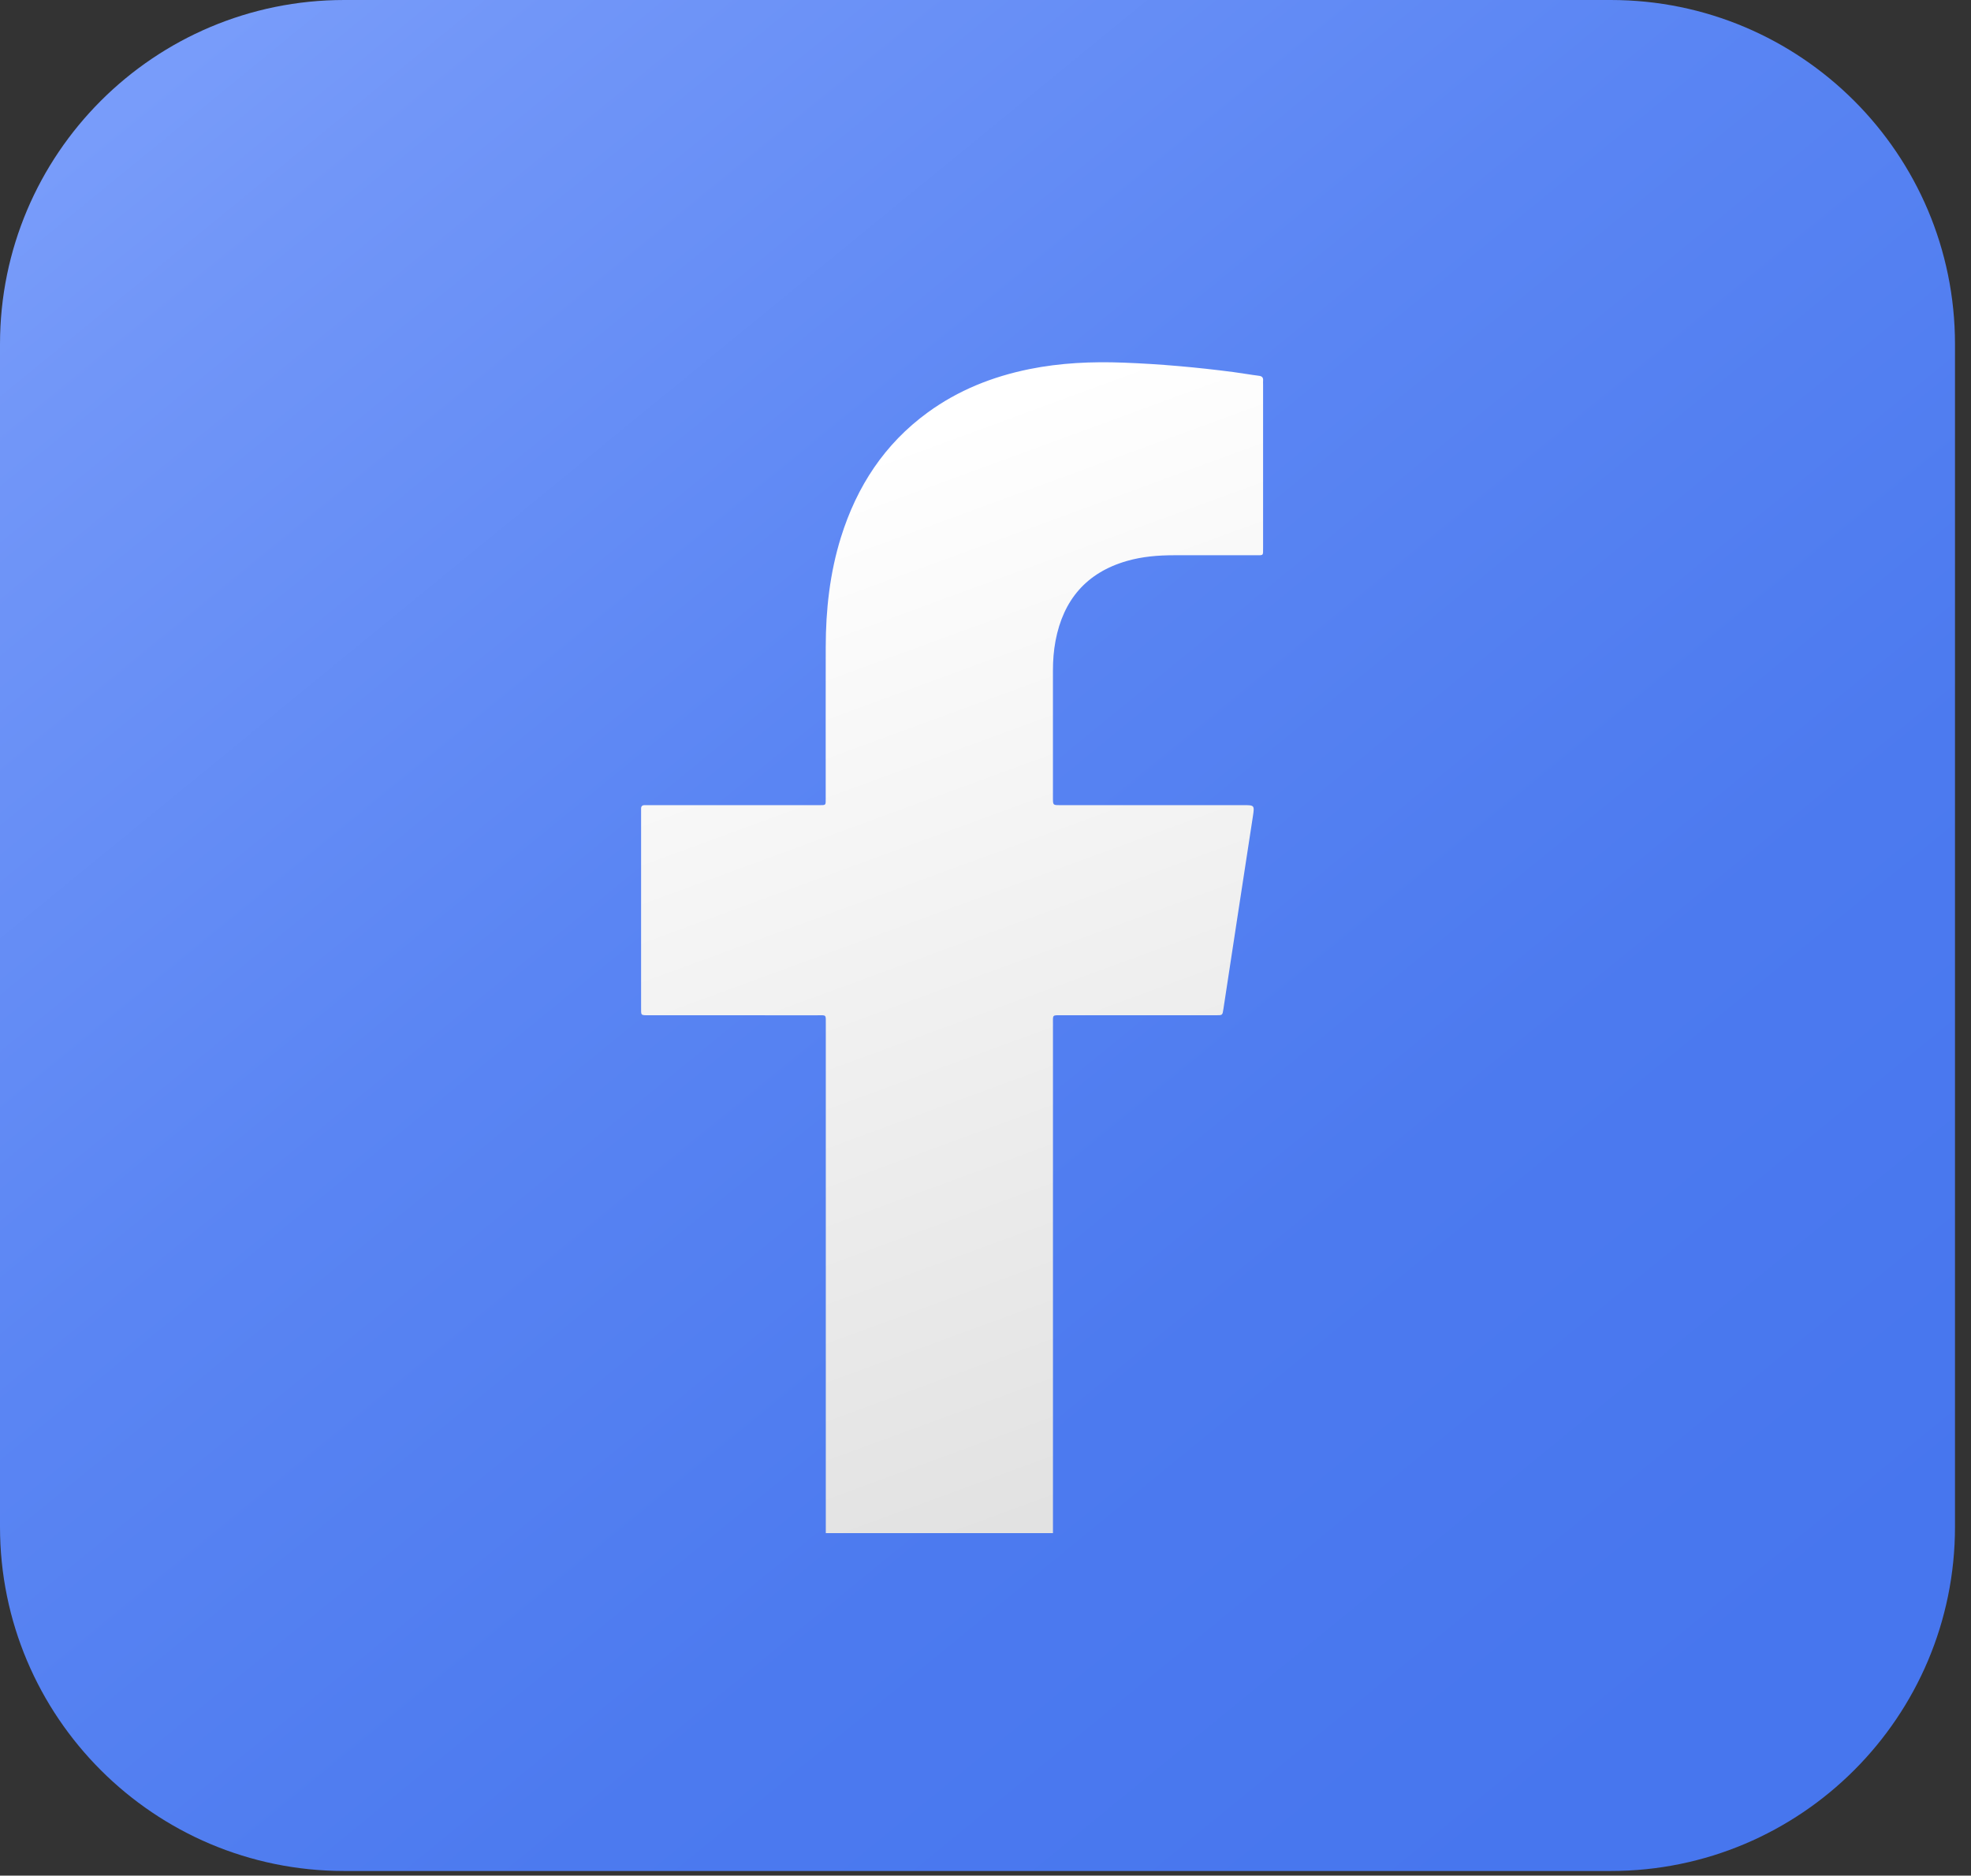<svg width="83" height="79" viewBox="0 0 83 79" fill="none" xmlns="http://www.w3.org/2000/svg">
<rect x="0" y="0" width="83" height="79" fill="#333333" stroke="none"/>
<path d="M67.829 0H14.497C6.49 0 0 6.491 0 14.497V64.308C0 72.315 6.491 78.805 14.497 78.805H67.829C75.836 78.805 82.326 72.314 82.326 64.308V14.497C82.326 6.49 75.836 0 67.829 0Z" fill="url(#paint0_linear_8809_11790)"/>
<path d="M27.358 42.762C29.699 42.762 32.041 42.761 34.382 42.763C34.82 42.763 34.774 42.709 34.775 43.167C34.776 49.969 34.775 57.771 34.775 64.573H44.341C44.341 57.767 44.341 49.96 44.341 43.154C44.341 42.719 44.292 42.763 44.748 42.762C46.9 42.761 49.052 42.762 51.204 42.762C51.482 42.762 51.478 42.766 51.519 42.496C51.929 39.789 52.347 37.084 52.761 34.378C52.832 33.913 52.826 33.912 52.348 33.912C49.777 33.912 47.207 33.912 44.636 33.912C44.342 33.912 44.342 33.91 44.34 33.62C44.34 33.61 44.34 33.6 44.34 33.59C44.34 31.806 44.34 30.023 44.34 28.24C44.34 27.821 44.371 27.403 44.449 26.991C44.775 25.268 45.749 24.119 47.453 23.628C48.099 23.442 48.764 23.387 49.433 23.387C50.579 23.386 51.725 23.387 52.87 23.386C53.217 23.386 53.189 23.419 53.189 23.062C53.19 20.77 53.189 18.479 53.189 16.187C53.189 16.137 53.185 16.087 53.189 16.038C53.202 15.903 53.148 15.844 53.009 15.827C52.653 15.783 52.301 15.718 51.945 15.672C50.404 15.471 48.857 15.332 47.303 15.274C45.974 15.224 44.654 15.283 43.348 15.547C41.797 15.861 40.354 16.435 39.068 17.372C37.245 18.701 36.081 20.491 35.414 22.625C34.944 24.132 34.774 25.682 34.772 27.253C34.768 29.375 34.771 31.497 34.771 33.62C34.771 33.931 34.791 33.912 34.48 33.913C34.41 33.913 34.341 33.913 34.271 33.913C31.979 33.913 29.688 33.913 27.396 33.913C27.316 33.913 27.237 33.916 27.157 33.913C27.044 33.909 26.992 33.959 26.997 34.073C27 34.133 26.997 34.192 26.997 34.252C26.997 36.972 26.997 39.692 26.997 42.412C27.001 42.78 26.955 42.762 27.358 42.762Z" fill="url(#paint1_linear_8809_11790)"/>
<defs>
<linearGradient id="paint0_linear_8809_11790" x1="69.467" y1="73.996" x2="9.722" y2="0.974" gradientUnits="userSpaceOnUse">
<stop stop-color="#4776EE"/>
<stop offset="0.27" stop-color="#4C7AEF"/>
<stop offset="0.583" stop-color="#5A85F3"/>
<stop offset="0.915" stop-color="#7196F8"/>
<stop offset="1" stop-color="#789CFA"/>
</linearGradient>
<linearGradient id="paint1_linear_8809_11790" x1="36.23" y1="19.118" x2="55.339" y2="71.234" gradientUnits="userSpaceOnUse">
<stop offset="1.2e-07" stop-color="white"/>
<stop offset="1" stop-color="#DBDBDB"/>
</linearGradient>
</defs>
</svg>
